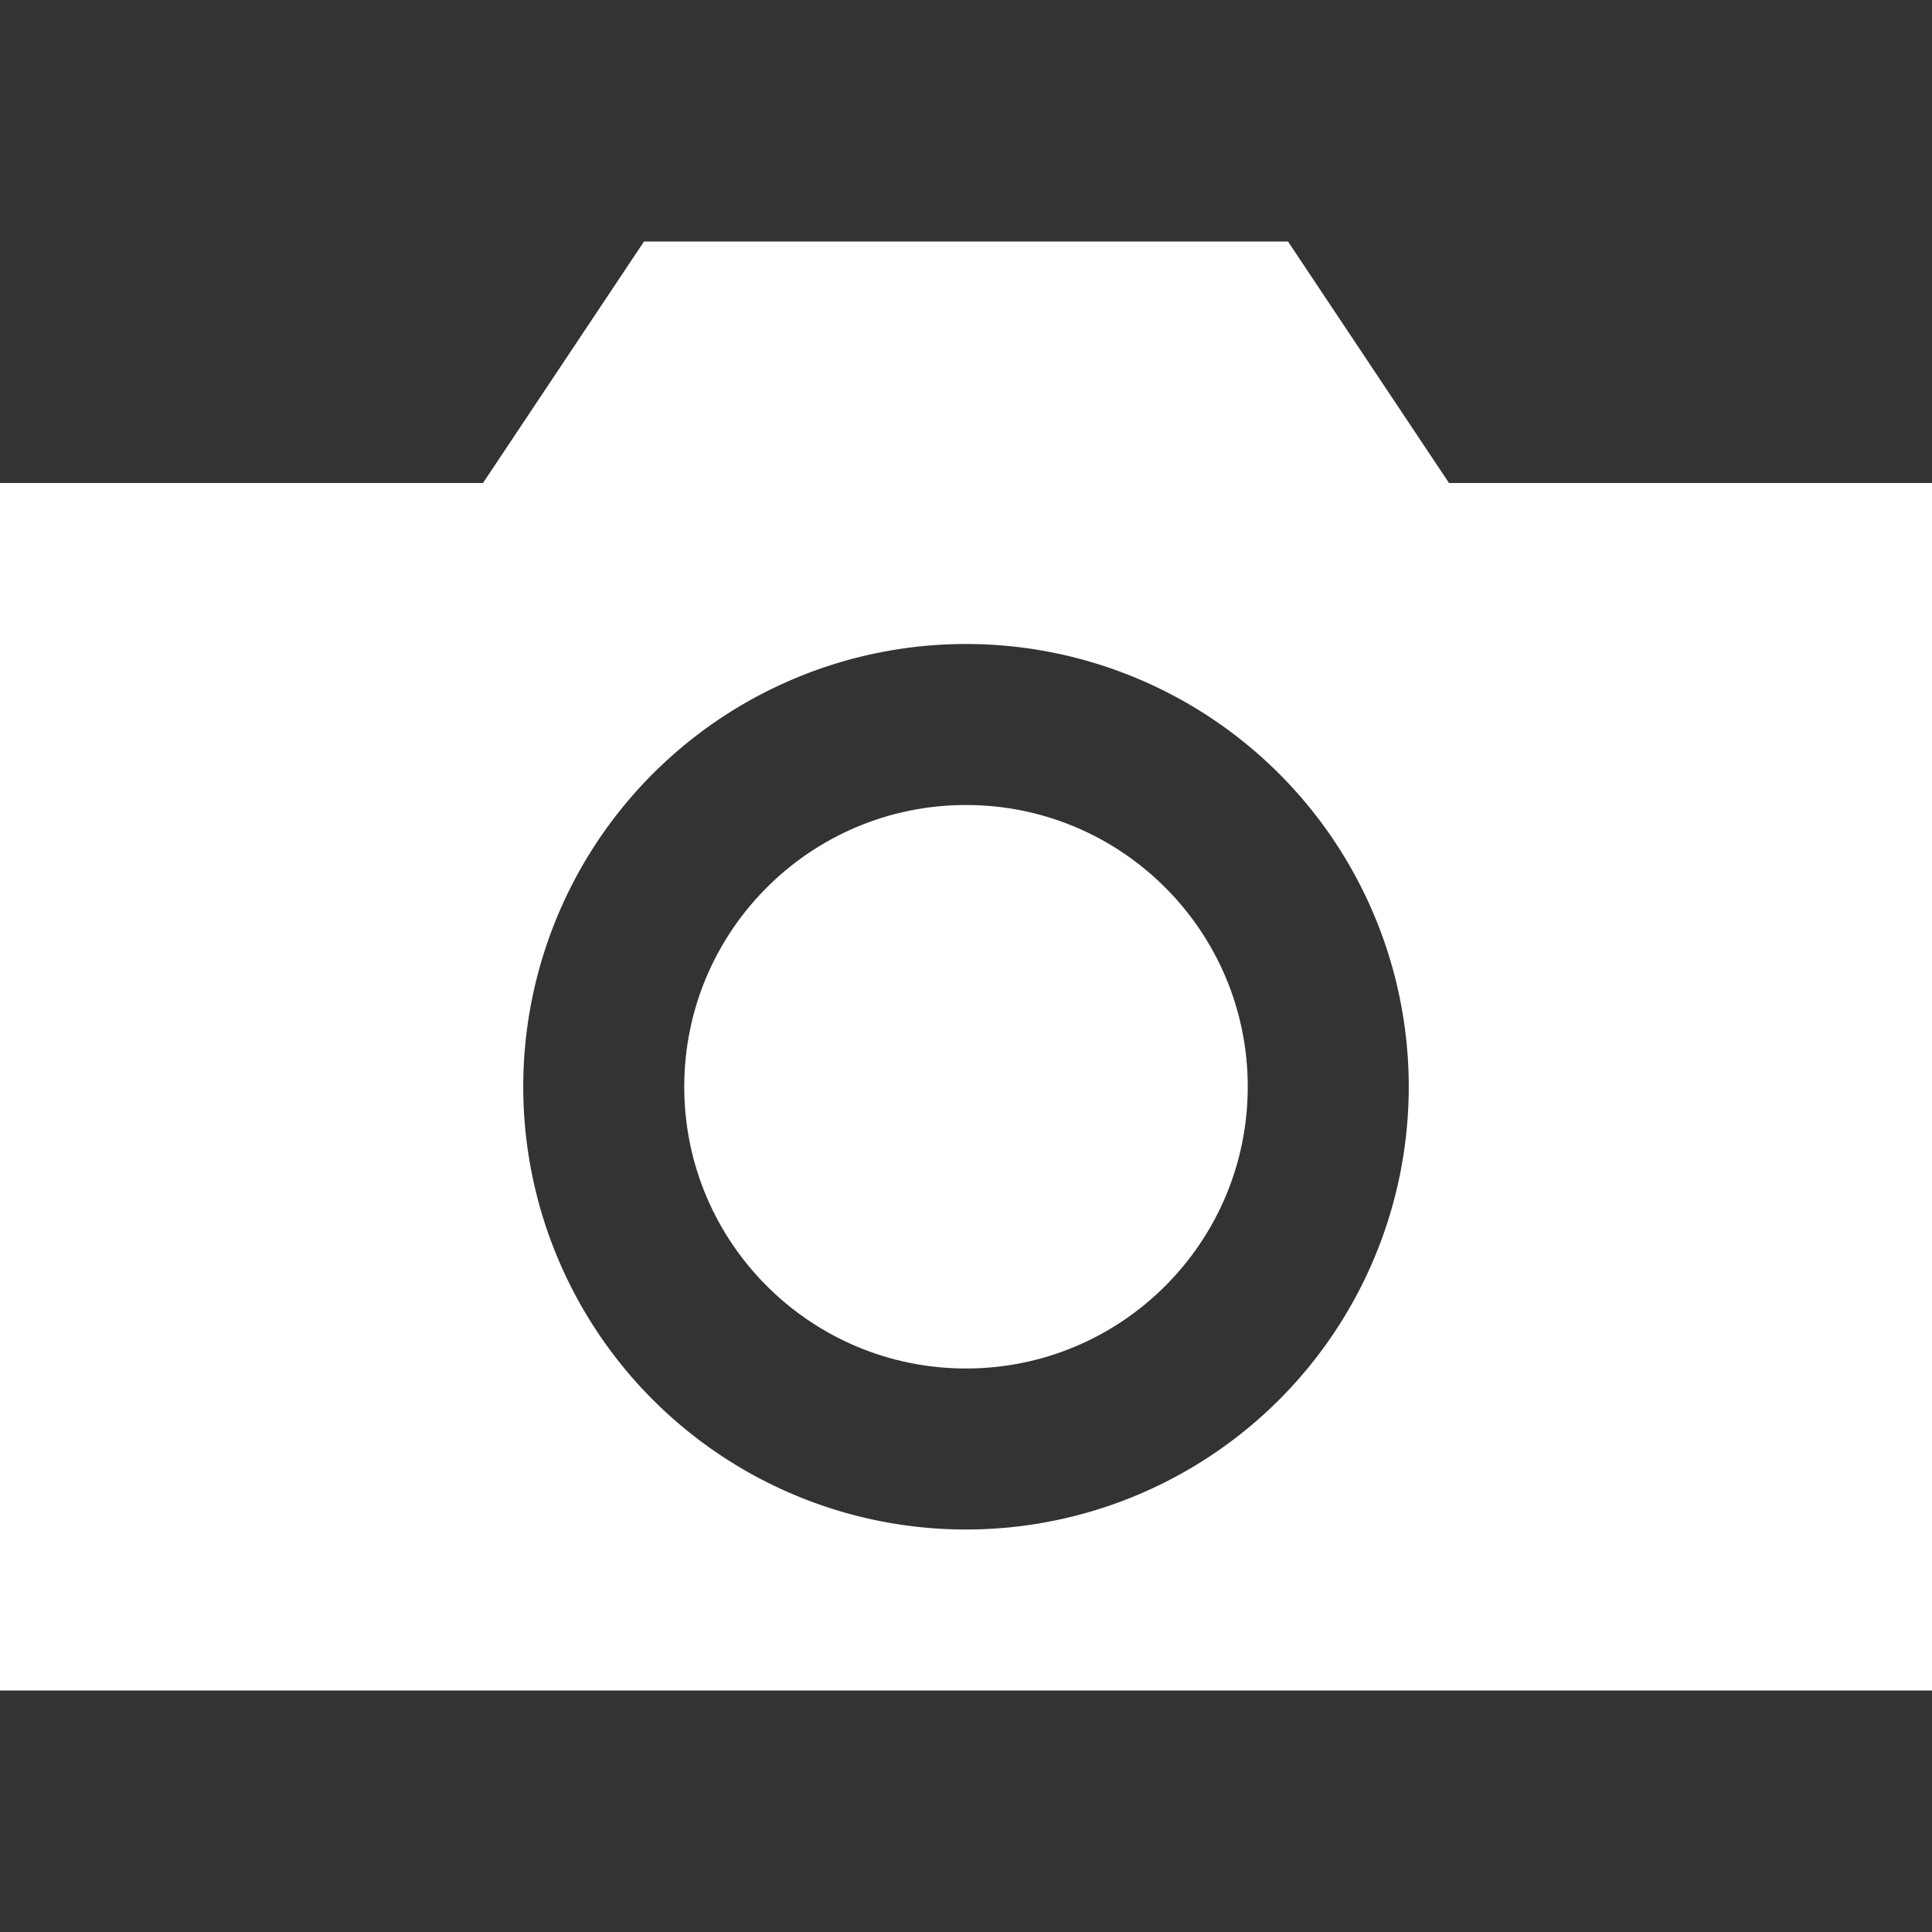 <svg id="Layer_1" data-name="Layer 1" xmlns="http://www.w3.org/2000/svg" viewBox="0 0 24 24"><rect x="0" y="0" width="24" height="24" fill="#333333" stroke="none"/><defs><style>.cls-1{fill:#fff;}</style></defs><title>icon-share-image</title><polygon class="cls-1" points="18 6 6 6 8 3 16 3 18 6"/><path class="cls-1" d="M0,6V21H24V6ZM12,19a5.5,5.5,0,1,1,5.5-5.5A5.5,5.5,0,0,1,12,19Z"/><circle class="cls-1" cx="12" cy="13.5" r="3.5"/></svg>